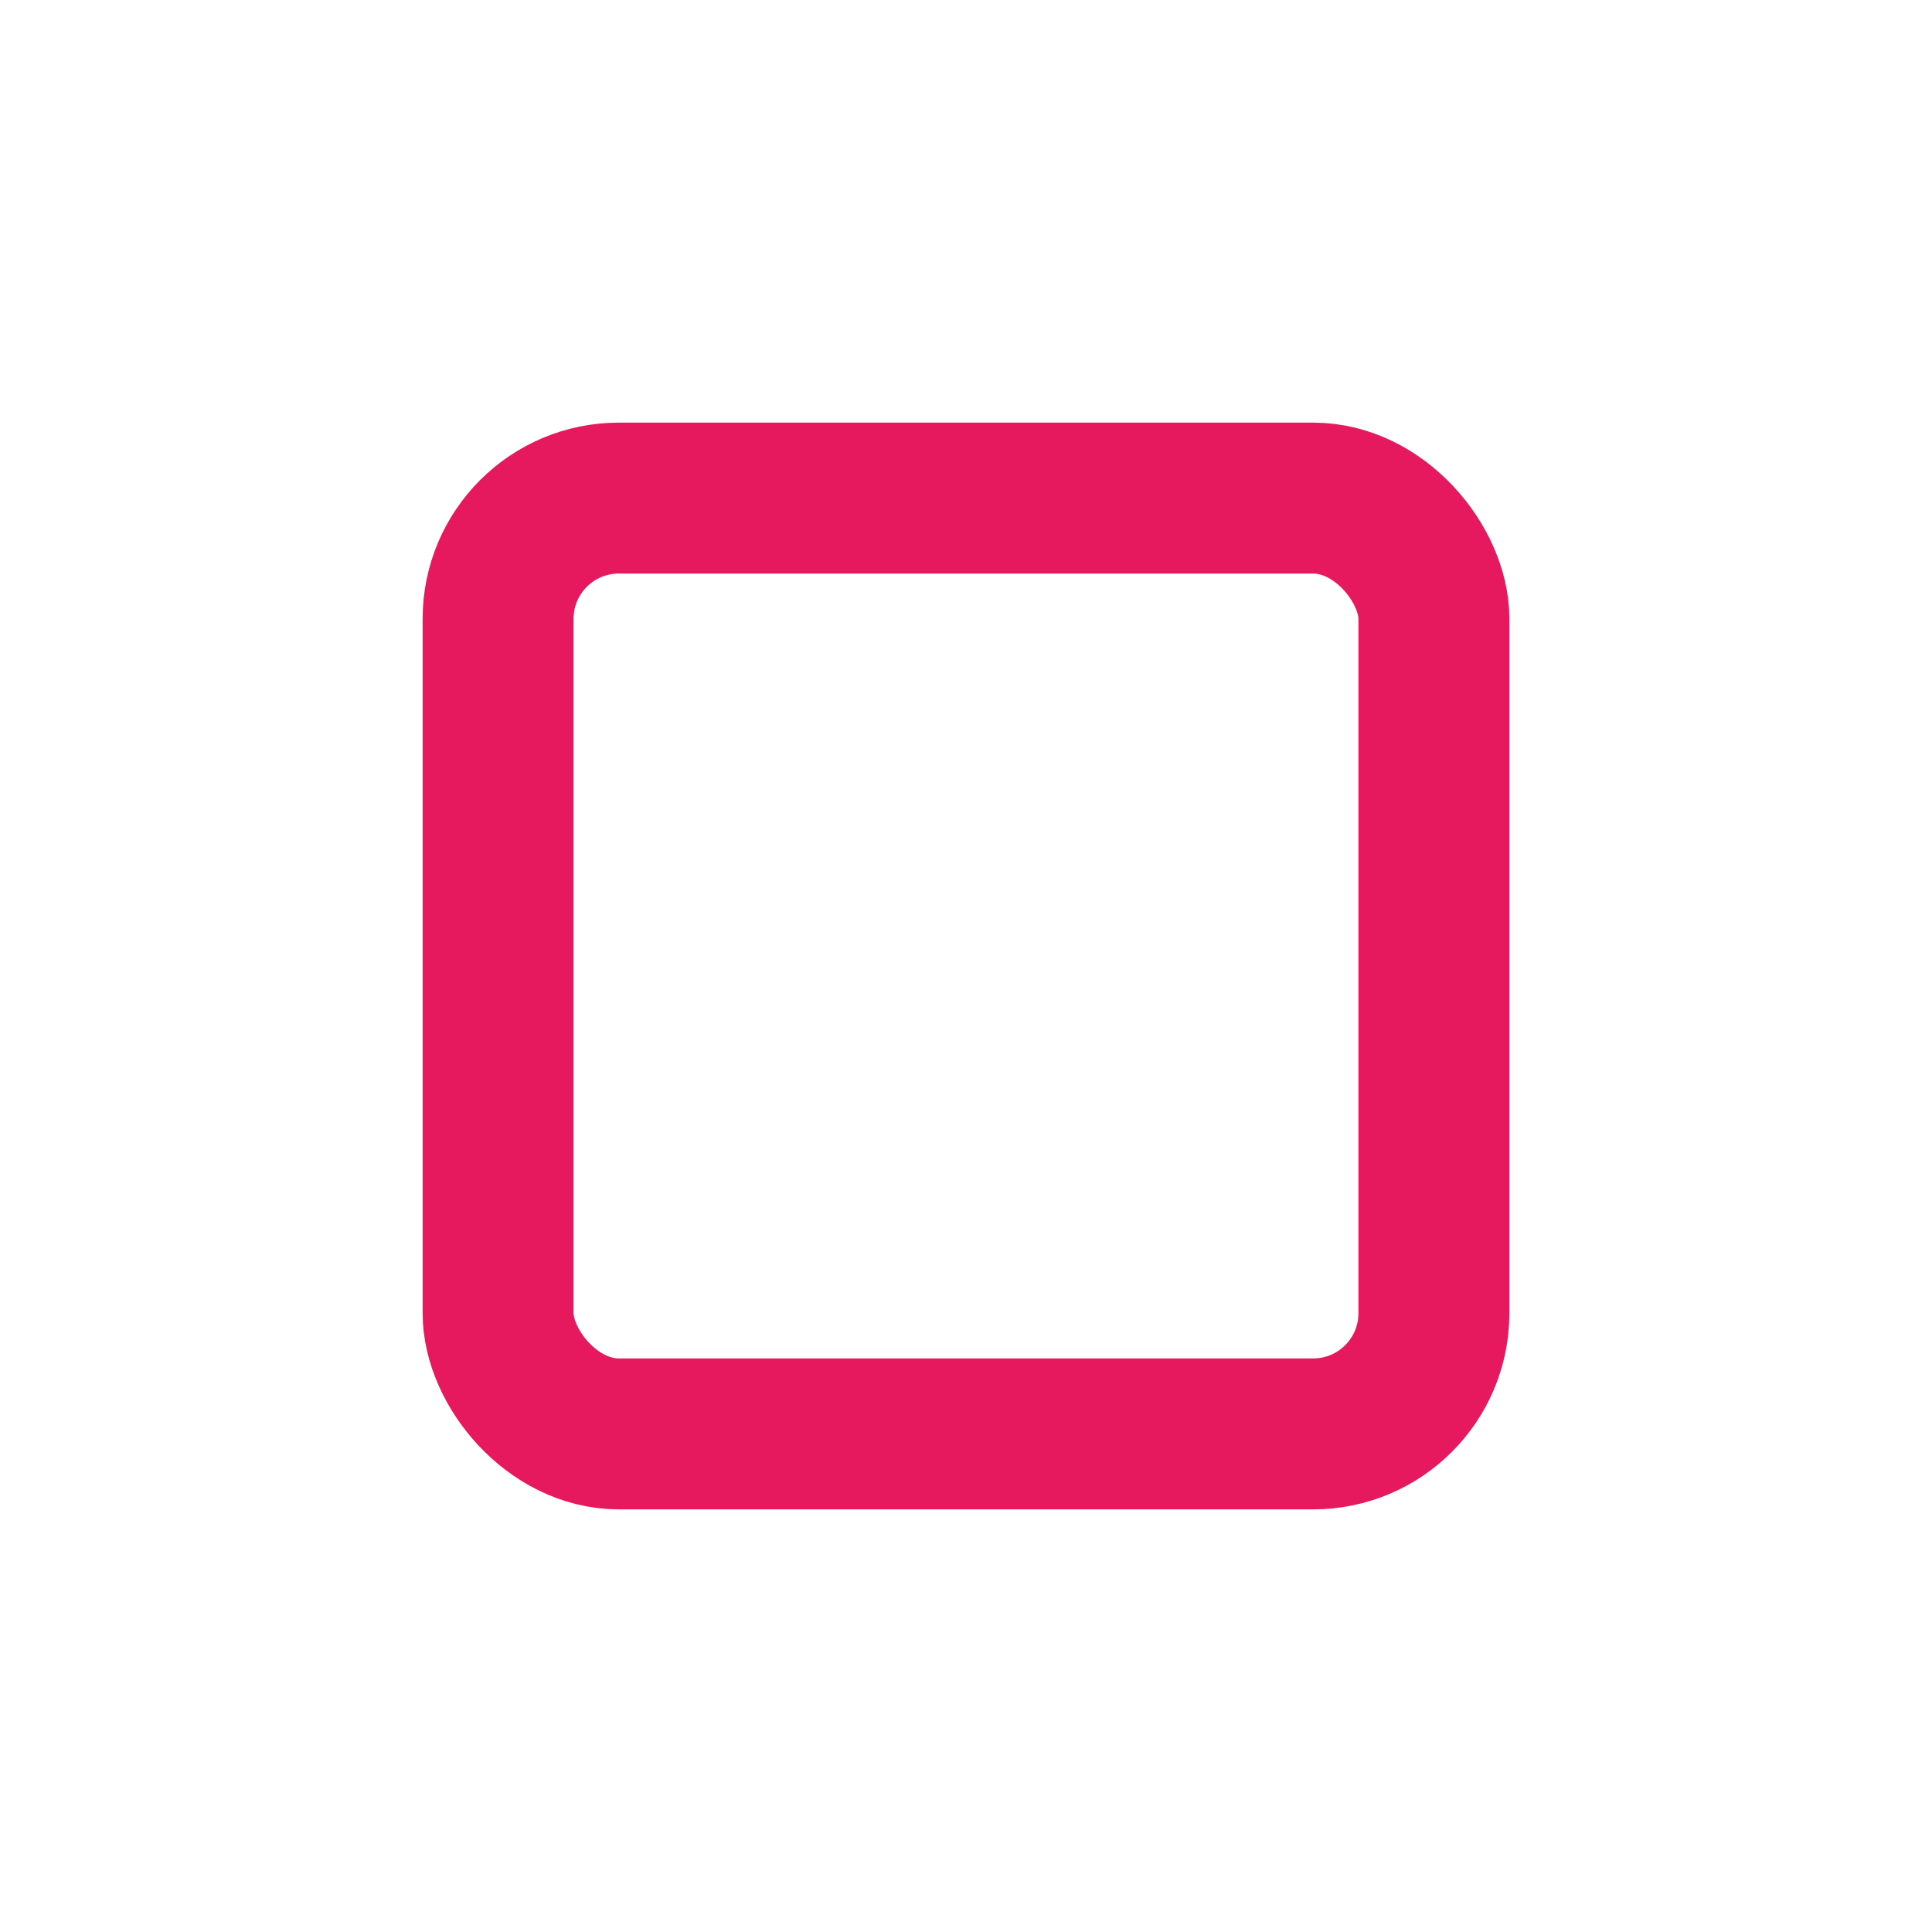 <?xml version="1.0" encoding="UTF-8"?>
<svg width="32px" height="32px" viewBox="0 0 32 32" version="1.1" xmlns="http://www.w3.org/2000/svg" xmlns:xlink="http://www.w3.org/1999/xlink">
    <!-- Generator: Sketch 46.2 (44496) - http://www.bohemiancoding.com/sketch -->
    <title>ic-nav_android_multiapp_active</title>
    <desc>Created with Sketch.</desc>
    <defs></defs>
    <g id="Symbols" stroke="none" stroke-width="1" fill="none" fill-rule="evenodd">
        <g id="ic-nav_android_multiapp_active" stroke="#E6195E" stroke-width="2.5">
            <rect id="recent" x="8.25" y="8.25" width="15.5" height="15.5" rx="2"></rect>
        </g>
    </g>
</svg>